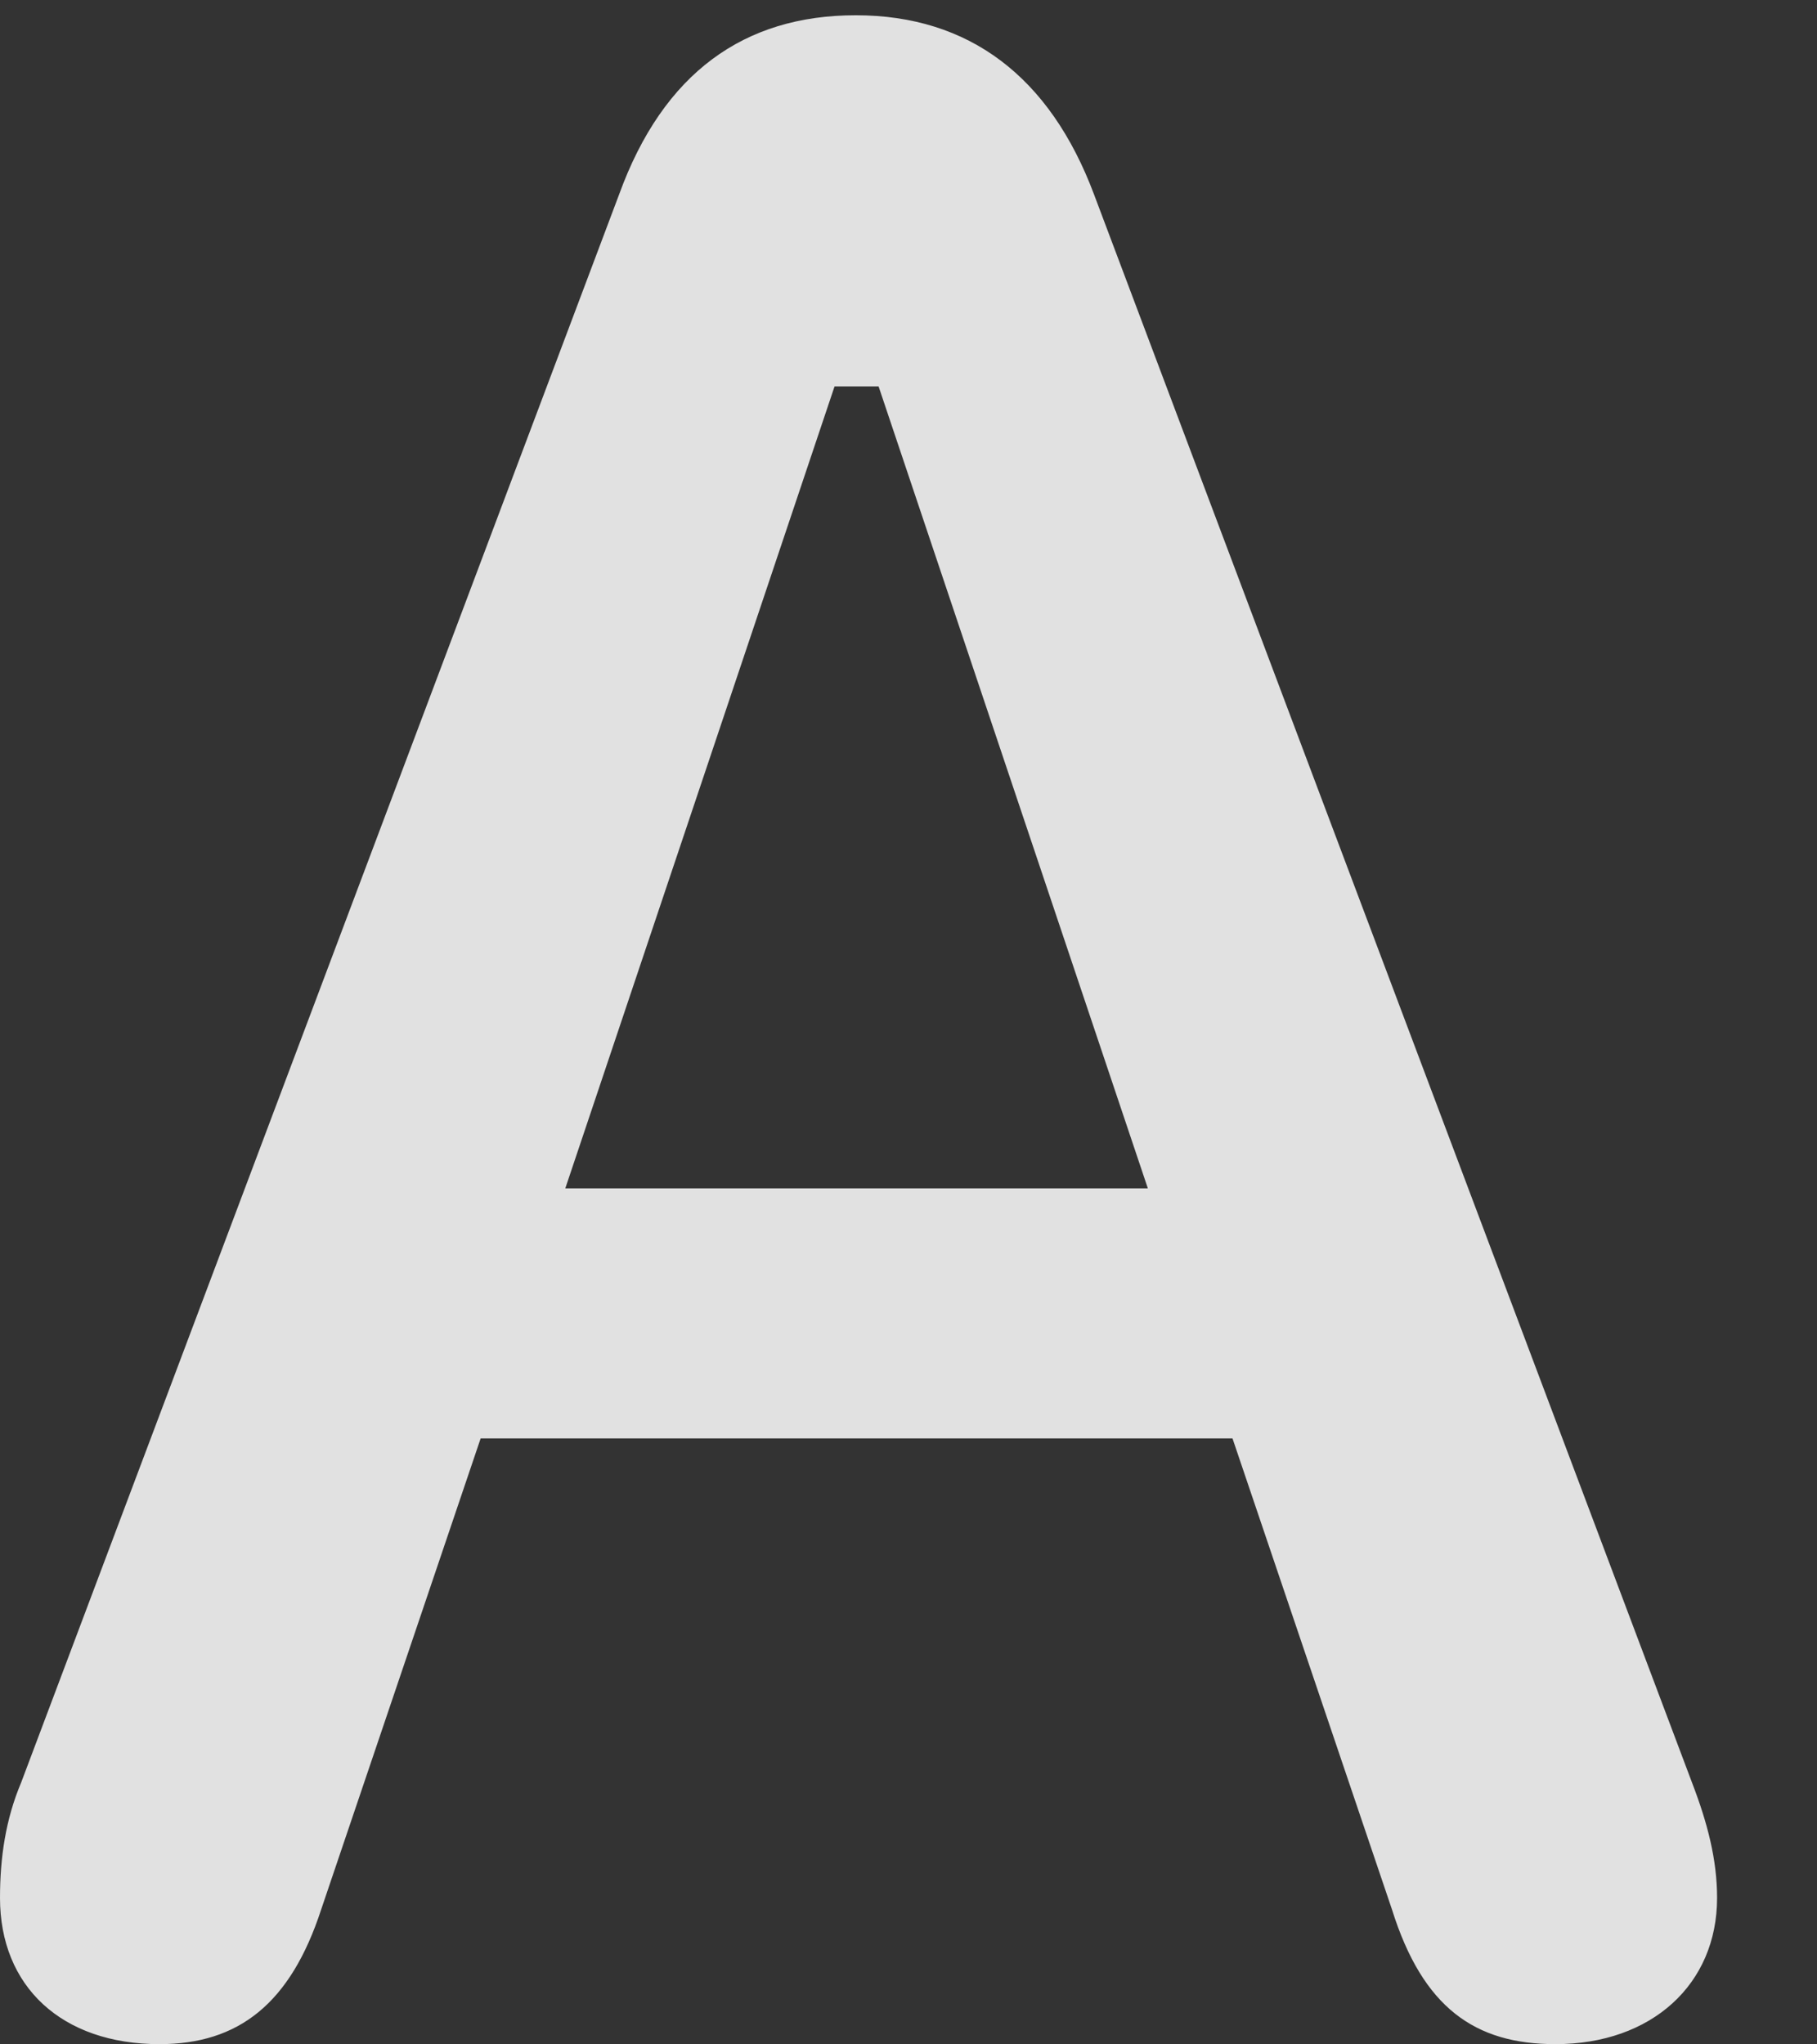 <?xml version="1.0" encoding="UTF-8"?>
<!--Generator: Apple Native CoreSVG 232.5-->
<!DOCTYPE svg
PUBLIC "-//W3C//DTD SVG 1.1//EN"
       "http://www.w3.org/Graphics/SVG/1.1/DTD/svg11.dtd">
<svg version="1.1" xmlns="http://www.w3.org/2000/svg" xmlns:xlink="http://www.w3.org/1999/xlink" width="7.383" height="8.305">
 <rect width="100%" height="100%" fill="#333333" stroke="none"/>
 <g>
  <rect height="8.305" opacity="0" width="7.383" x="0" y="0"/>
  <path d="M0.648 8.305C0.969 8.305 1.18 8.141 1.305 7.758L1.953 5.844L5.008 5.844L5.656 7.758C5.781 8.156 5.992 8.305 6.32 8.305C6.711 8.305 6.977 8.062 6.977 7.711C6.977 7.555 6.938 7.406 6.875 7.242L4.445 0.789C4.266 0.312 3.938 0.062 3.477 0.062C3.023 0.062 2.695 0.297 2.516 0.789L0.086 7.242C0.023 7.391 0 7.547 0 7.711C0 8.07 0.25 8.305 0.648 8.305ZM2.297 4.828L3.391 1.57L3.57 1.57L4.664 4.828Z" fill="#ffffff" fill-opacity="0.85"/>
 </g>
</svg>
